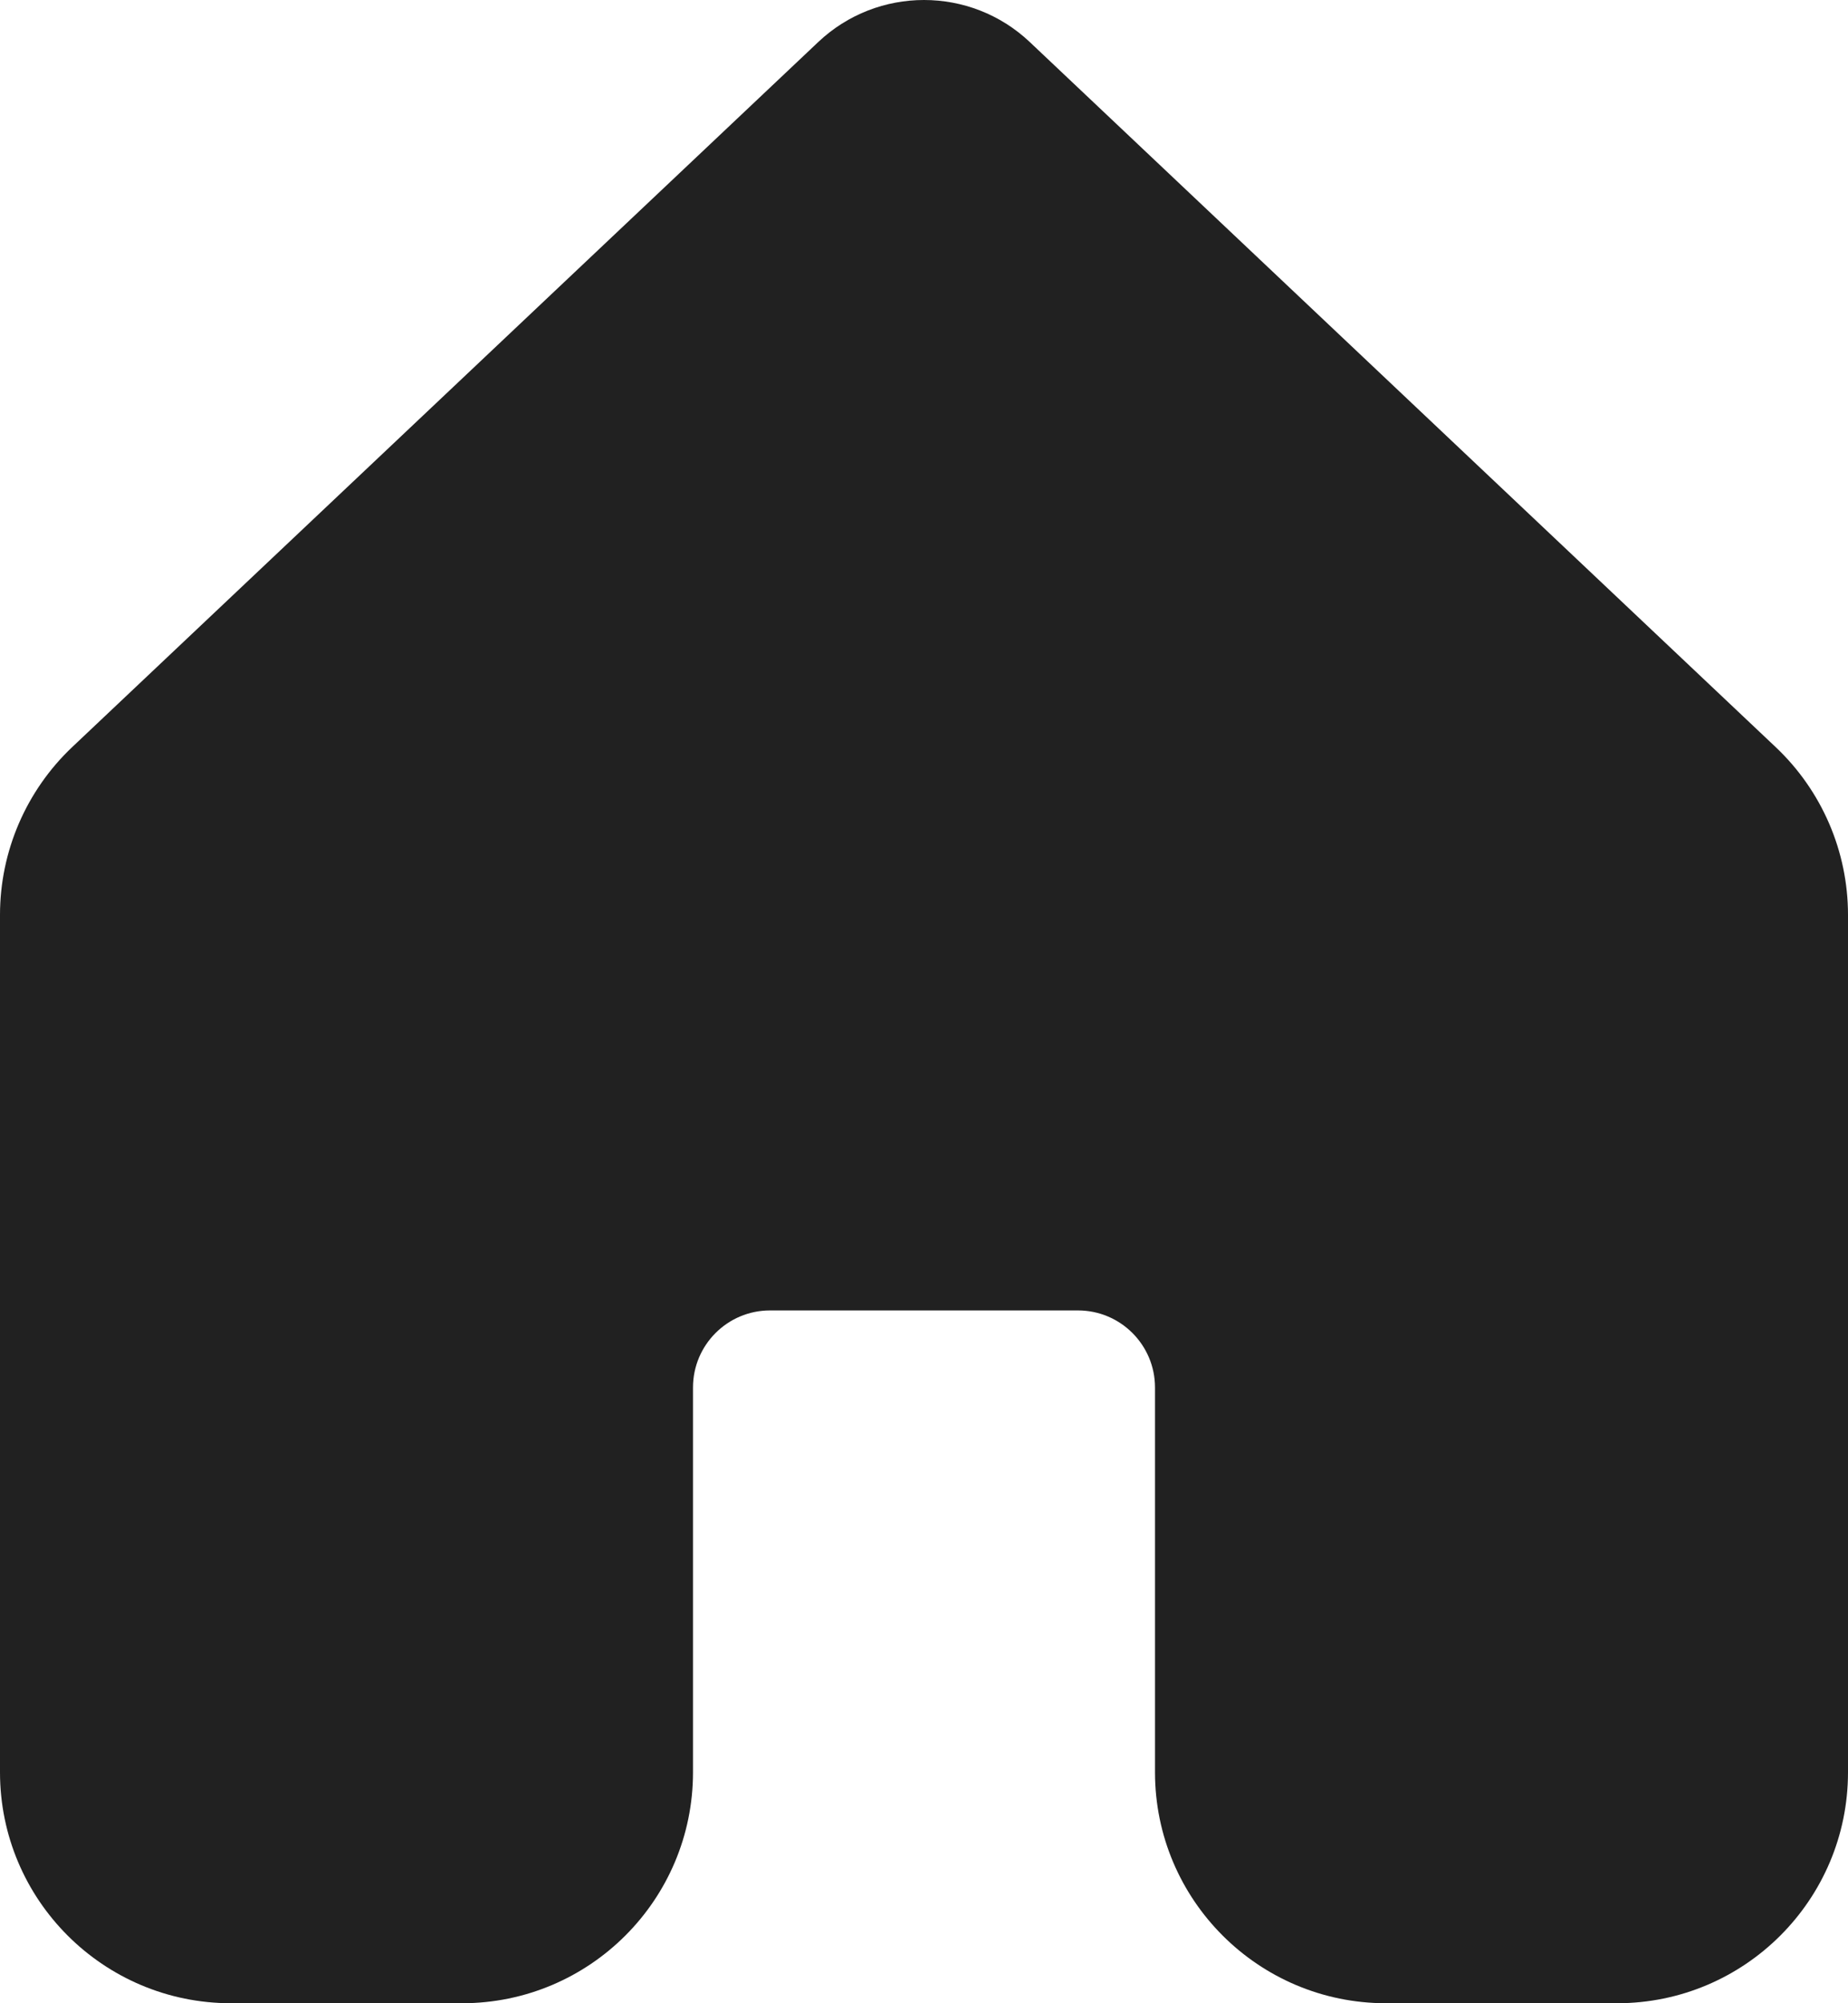 <svg width="12" height="13" viewBox="0 0 12 13" fill="none" xmlns="http://www.w3.org/2000/svg">
<path d="M6.687 0.273C6.302 -0.091 5.698 -0.091 5.313 0.273L0.469 4.848C0.17 5.131 0 5.525 0 5.937V11.501C0 12.329 0.672 13 1.5 13H3C3.828 13 4.5 12.329 4.5 11.501V9.004C4.5 8.728 4.724 8.504 5 8.504H7C7.276 8.504 7.5 8.728 7.5 9.004V11.501C7.5 12.329 8.172 13 9 13H10.5C11.328 13 12 12.329 12 11.501V5.937C12 5.525 11.83 5.131 11.53 4.848L6.687 0.273Z" fill="#212121"/>
</svg>
